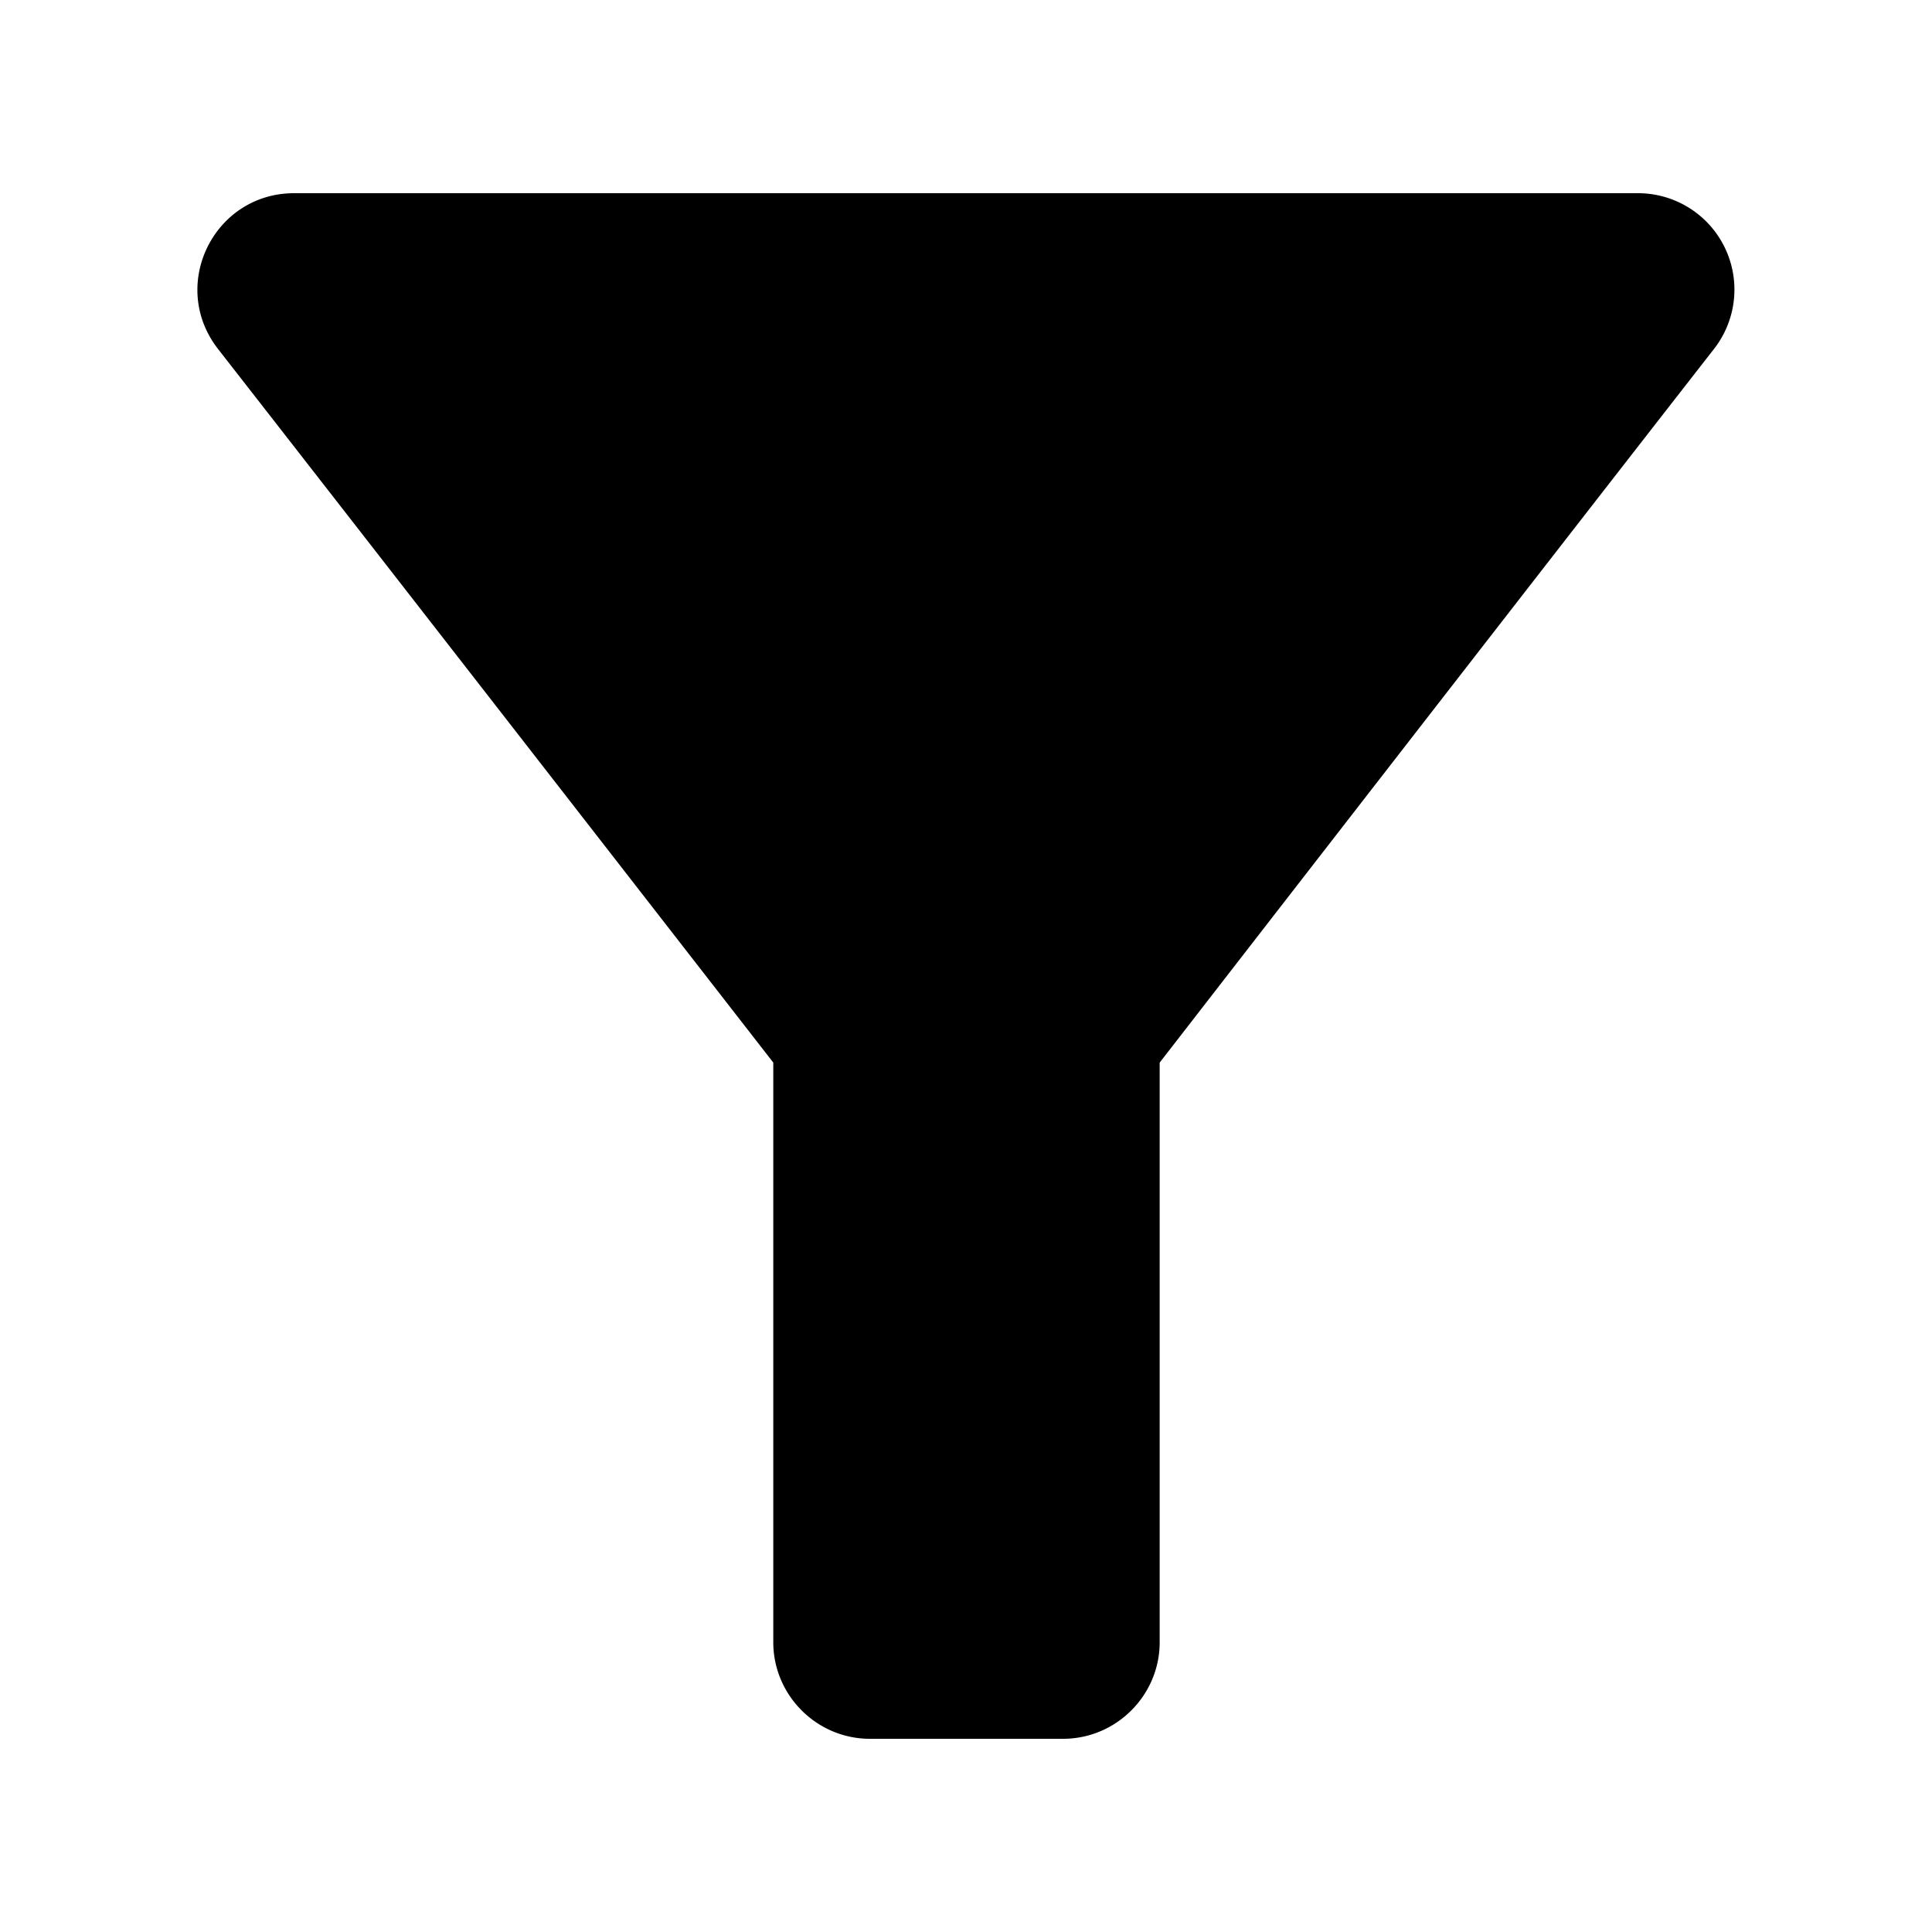 <svg xmlns="http://www.w3.org/2000/svg" height="20" width="20"><path d="M0-4h24m0 24H0" fill="none"/><path d="M2.255 3.61C4.275 6.2 8.005 11 8.005 11v6c0 .55.45 1 1 1h2c.55 0 1-.45 1-1v-6s3.72-4.8 5.74-7.39a.998.998 0 00-.79-1.61H3.045c-.83 0-1.3.95-.79 1.61z"/><path d="M0-4h24v24H0z" fill="none"/></svg>